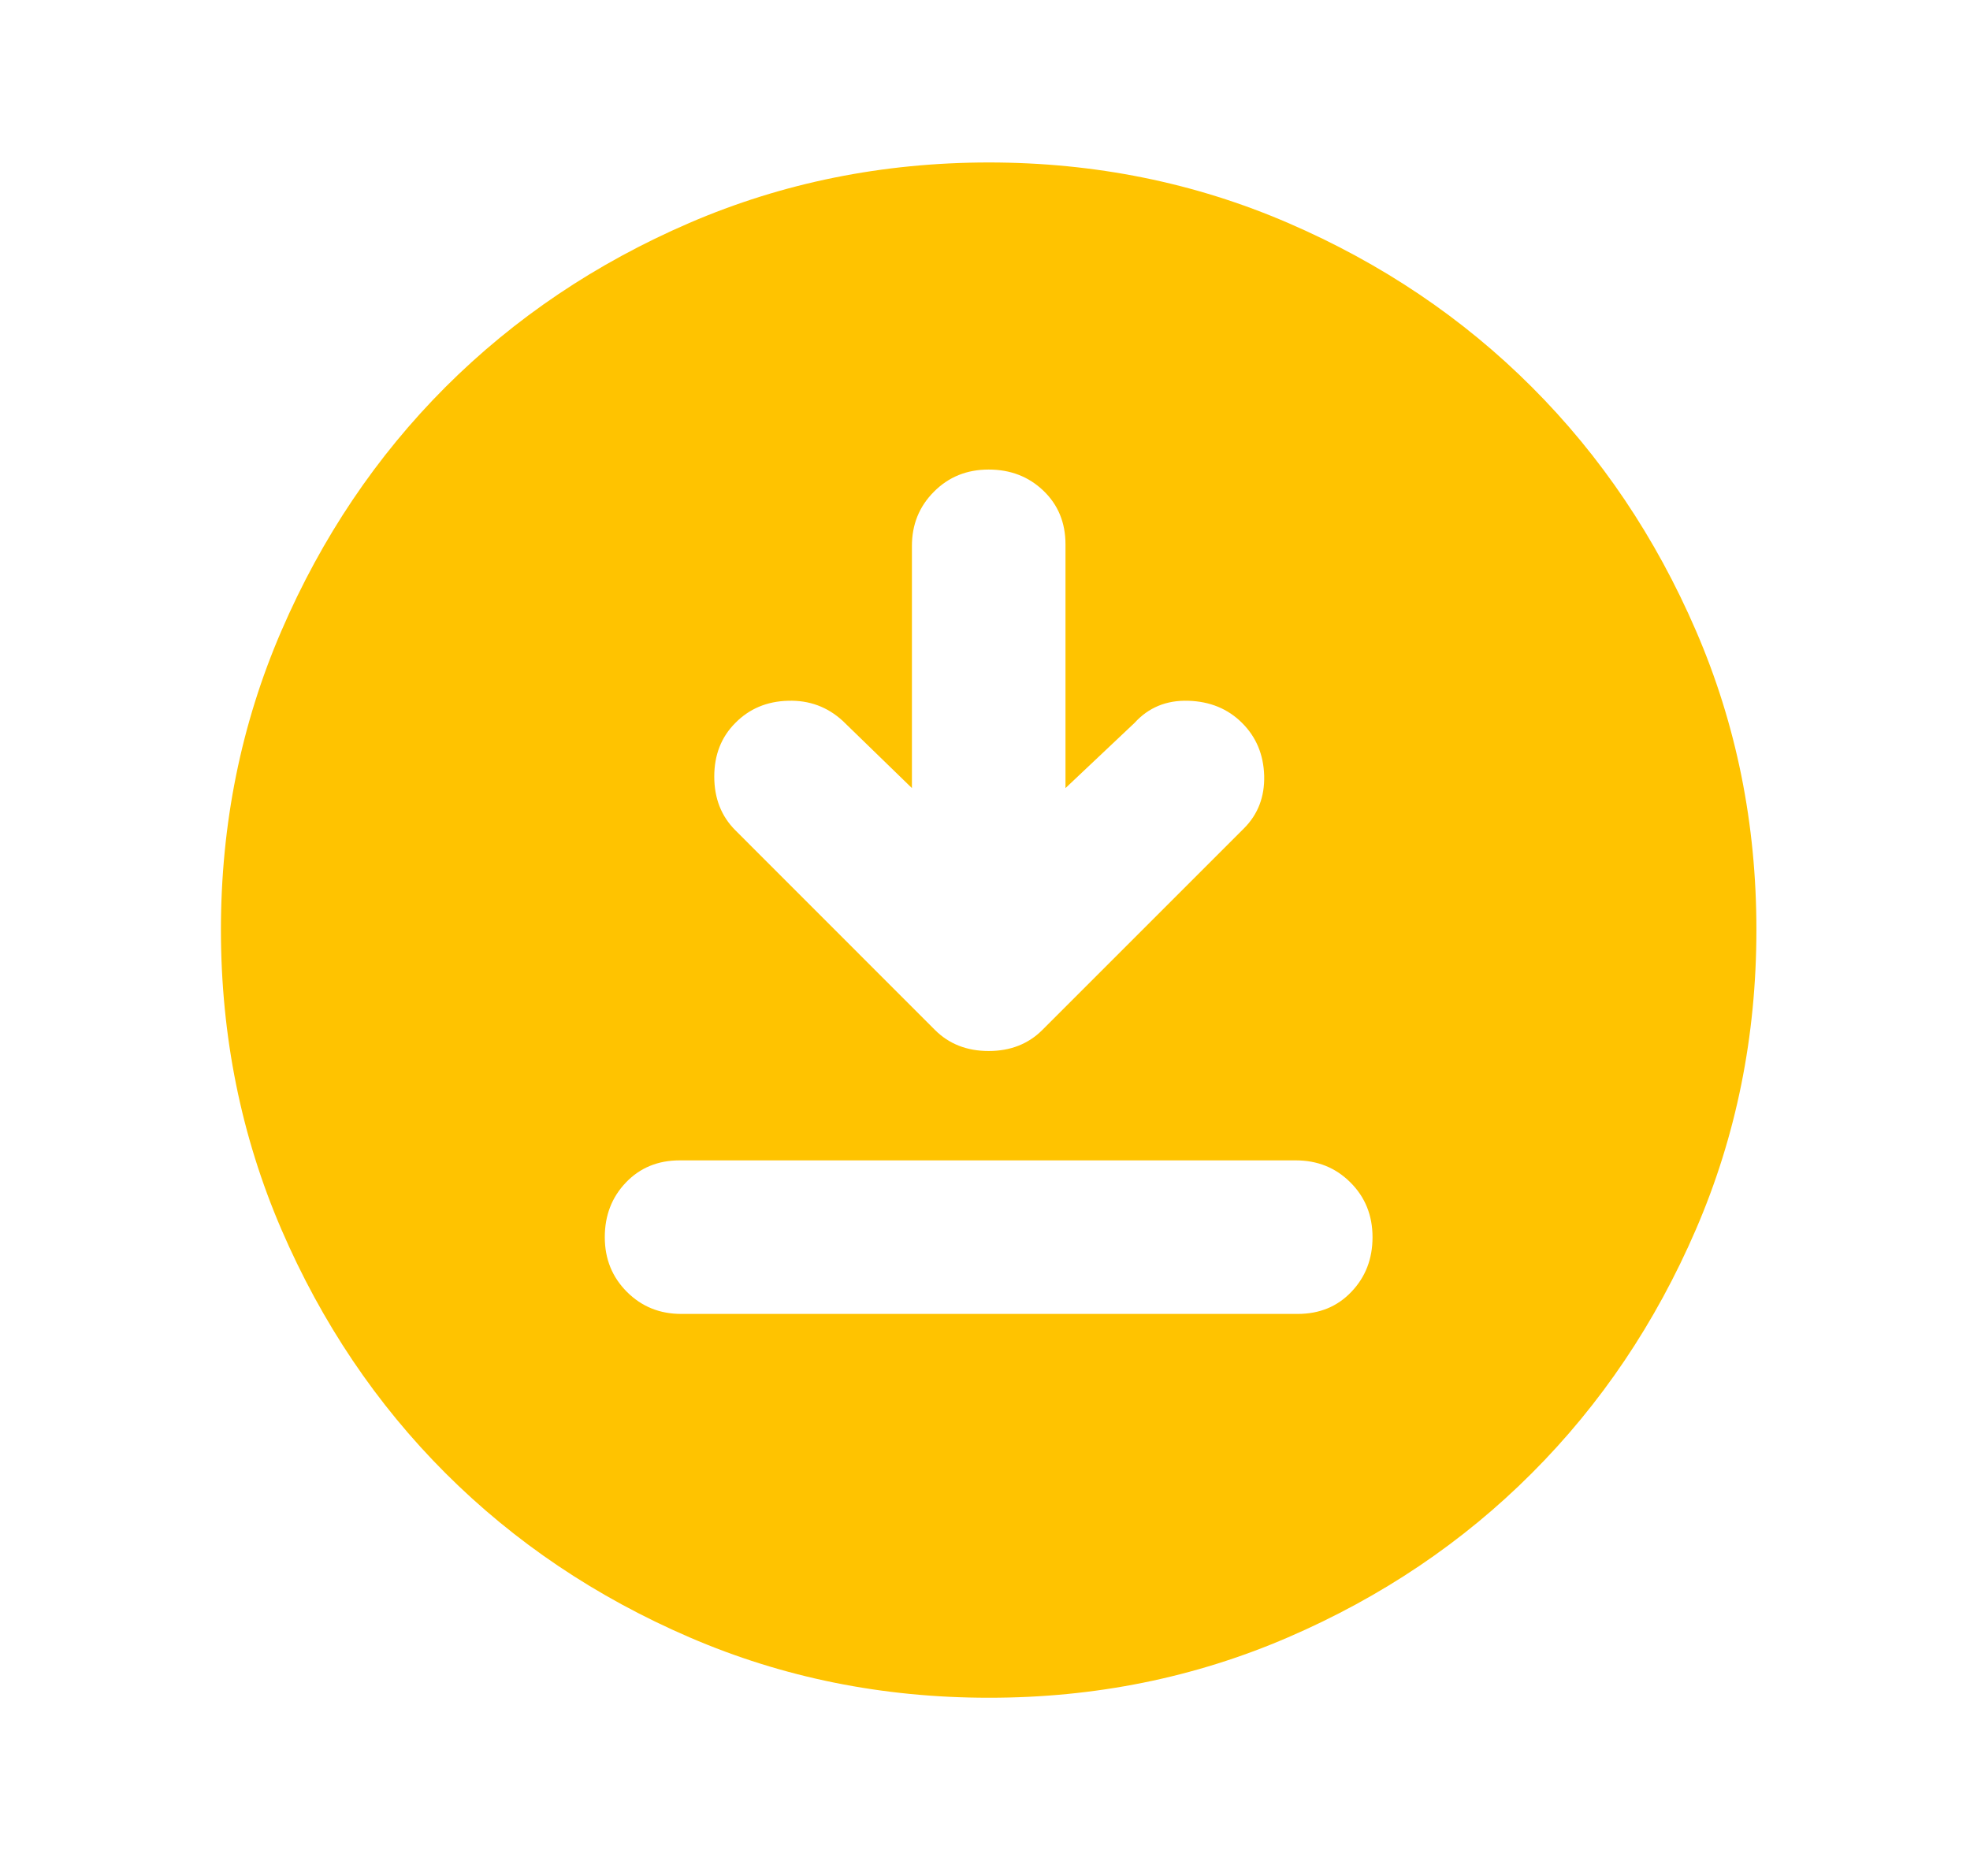 <svg width="21" height="20" viewBox="0 0 21 20" fill="none" xmlns="http://www.w3.org/2000/svg">
<g id="material-symbols:download-for-offline-rounded">
<path id="Vector" d="M9.721 8.402L8.984 7.686C8.821 7.536 8.626 7.464 8.401 7.471C8.175 7.477 7.988 7.556 7.839 7.707C7.689 7.857 7.614 8.048 7.614 8.279C7.614 8.511 7.689 8.702 7.839 8.852L9.966 10.98C10.116 11.13 10.307 11.205 10.539 11.205C10.771 11.205 10.962 11.13 11.112 10.98L13.26 8.832C13.41 8.682 13.482 8.494 13.476 8.269C13.469 8.043 13.39 7.856 13.24 7.707C13.09 7.557 12.899 7.478 12.667 7.471C12.435 7.464 12.244 7.542 12.094 7.707L11.358 8.402V5.804C11.358 5.572 11.279 5.381 11.122 5.231C10.965 5.081 10.771 5.006 10.539 5.006C10.307 5.006 10.113 5.084 9.956 5.242C9.799 5.399 9.72 5.593 9.721 5.824V8.402ZM7.266 14.008H13.833C14.065 14.008 14.256 13.93 14.406 13.772C14.556 13.615 14.631 13.421 14.631 13.19C14.631 12.958 14.553 12.763 14.395 12.606C14.238 12.449 14.044 12.371 13.813 12.371H7.245C7.013 12.371 6.822 12.45 6.672 12.607C6.522 12.764 6.447 12.958 6.447 13.19C6.447 13.422 6.526 13.616 6.683 13.773C6.84 13.93 7.034 14.009 7.266 14.008ZM10.539 18.1C9.407 18.1 8.343 17.885 7.348 17.455C6.352 17.025 5.486 16.442 4.749 15.706C4.013 14.97 3.43 14.104 3 13.108C2.571 12.112 2.356 11.048 2.355 9.916C2.355 8.784 2.57 7.72 3 6.725C3.43 5.729 4.013 4.863 4.749 4.126C5.486 3.39 6.352 2.807 7.348 2.377C8.343 1.948 9.407 1.733 10.539 1.732C11.671 1.732 12.735 1.947 13.731 2.377C14.727 2.807 15.593 3.39 16.329 4.126C17.066 4.863 17.649 5.729 18.079 6.725C18.509 7.72 18.724 8.784 18.723 9.916C18.723 11.048 18.508 12.112 18.078 13.108C17.648 14.104 17.065 14.97 16.329 15.706C15.593 16.443 14.727 17.026 13.731 17.456C12.735 17.886 11.671 18.101 10.539 18.1Z" fill="#FFC300"/>
</g>
</svg>
